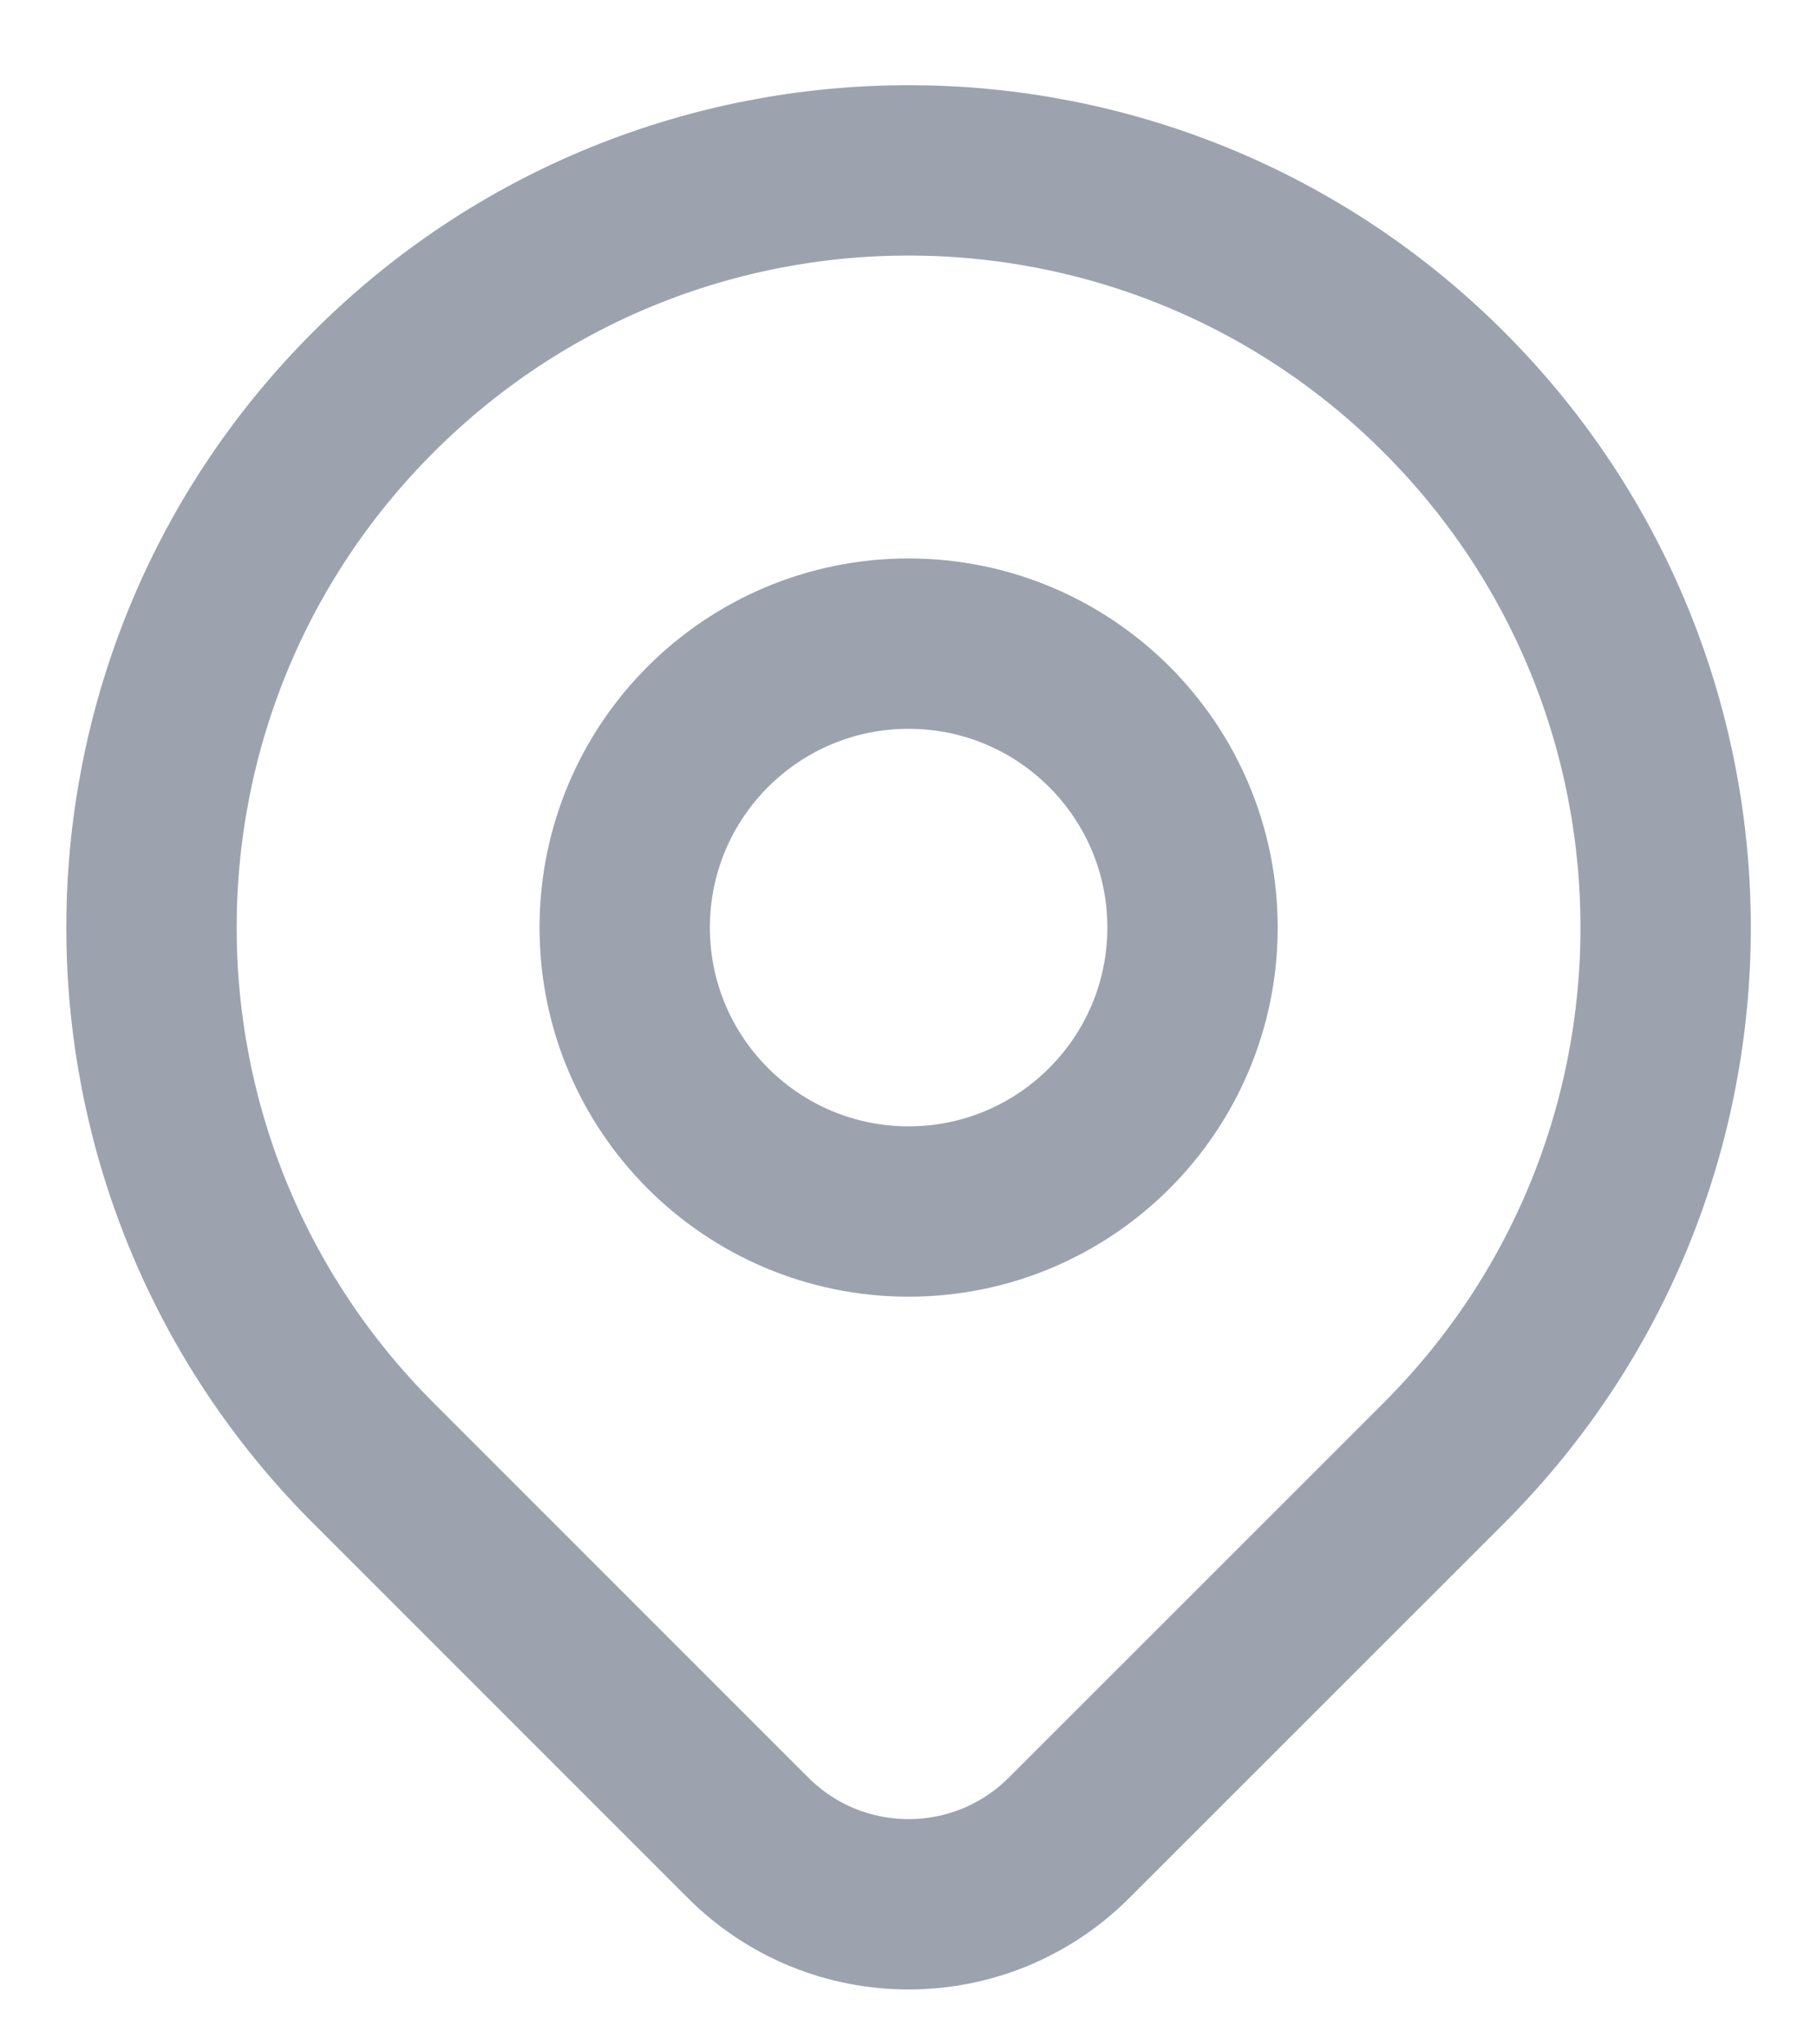 <svg width="16" height="18" viewBox="0 0 16 18" fill="none" xmlns="http://www.w3.org/2000/svg">
<path d="M12.715 12.881C11.987 13.608 10.52 15.076 9.414 16.181C8.633 16.962 7.368 16.962 6.587 16.181C5.502 15.096 4.061 13.655 3.287 12.881C0.683 10.277 0.683 6.056 3.287 3.453C5.89 0.849 10.111 0.849 12.715 3.453C15.318 6.056 15.318 10.277 12.715 12.881Z" stroke="#9CA3AF" stroke-width="1.5" stroke-linecap="round" stroke-linejoin="round"/>
<path d="M10.501 8.167C10.501 9.547 9.381 10.667 8.001 10.667C6.62 10.667 5.501 9.547 5.501 8.167C5.501 6.786 6.62 5.667 8.001 5.667C9.381 5.667 10.501 6.786 10.501 8.167Z" stroke="#9CA3AF" stroke-width="1.5" stroke-linecap="round" stroke-linejoin="round"/>
</svg>
